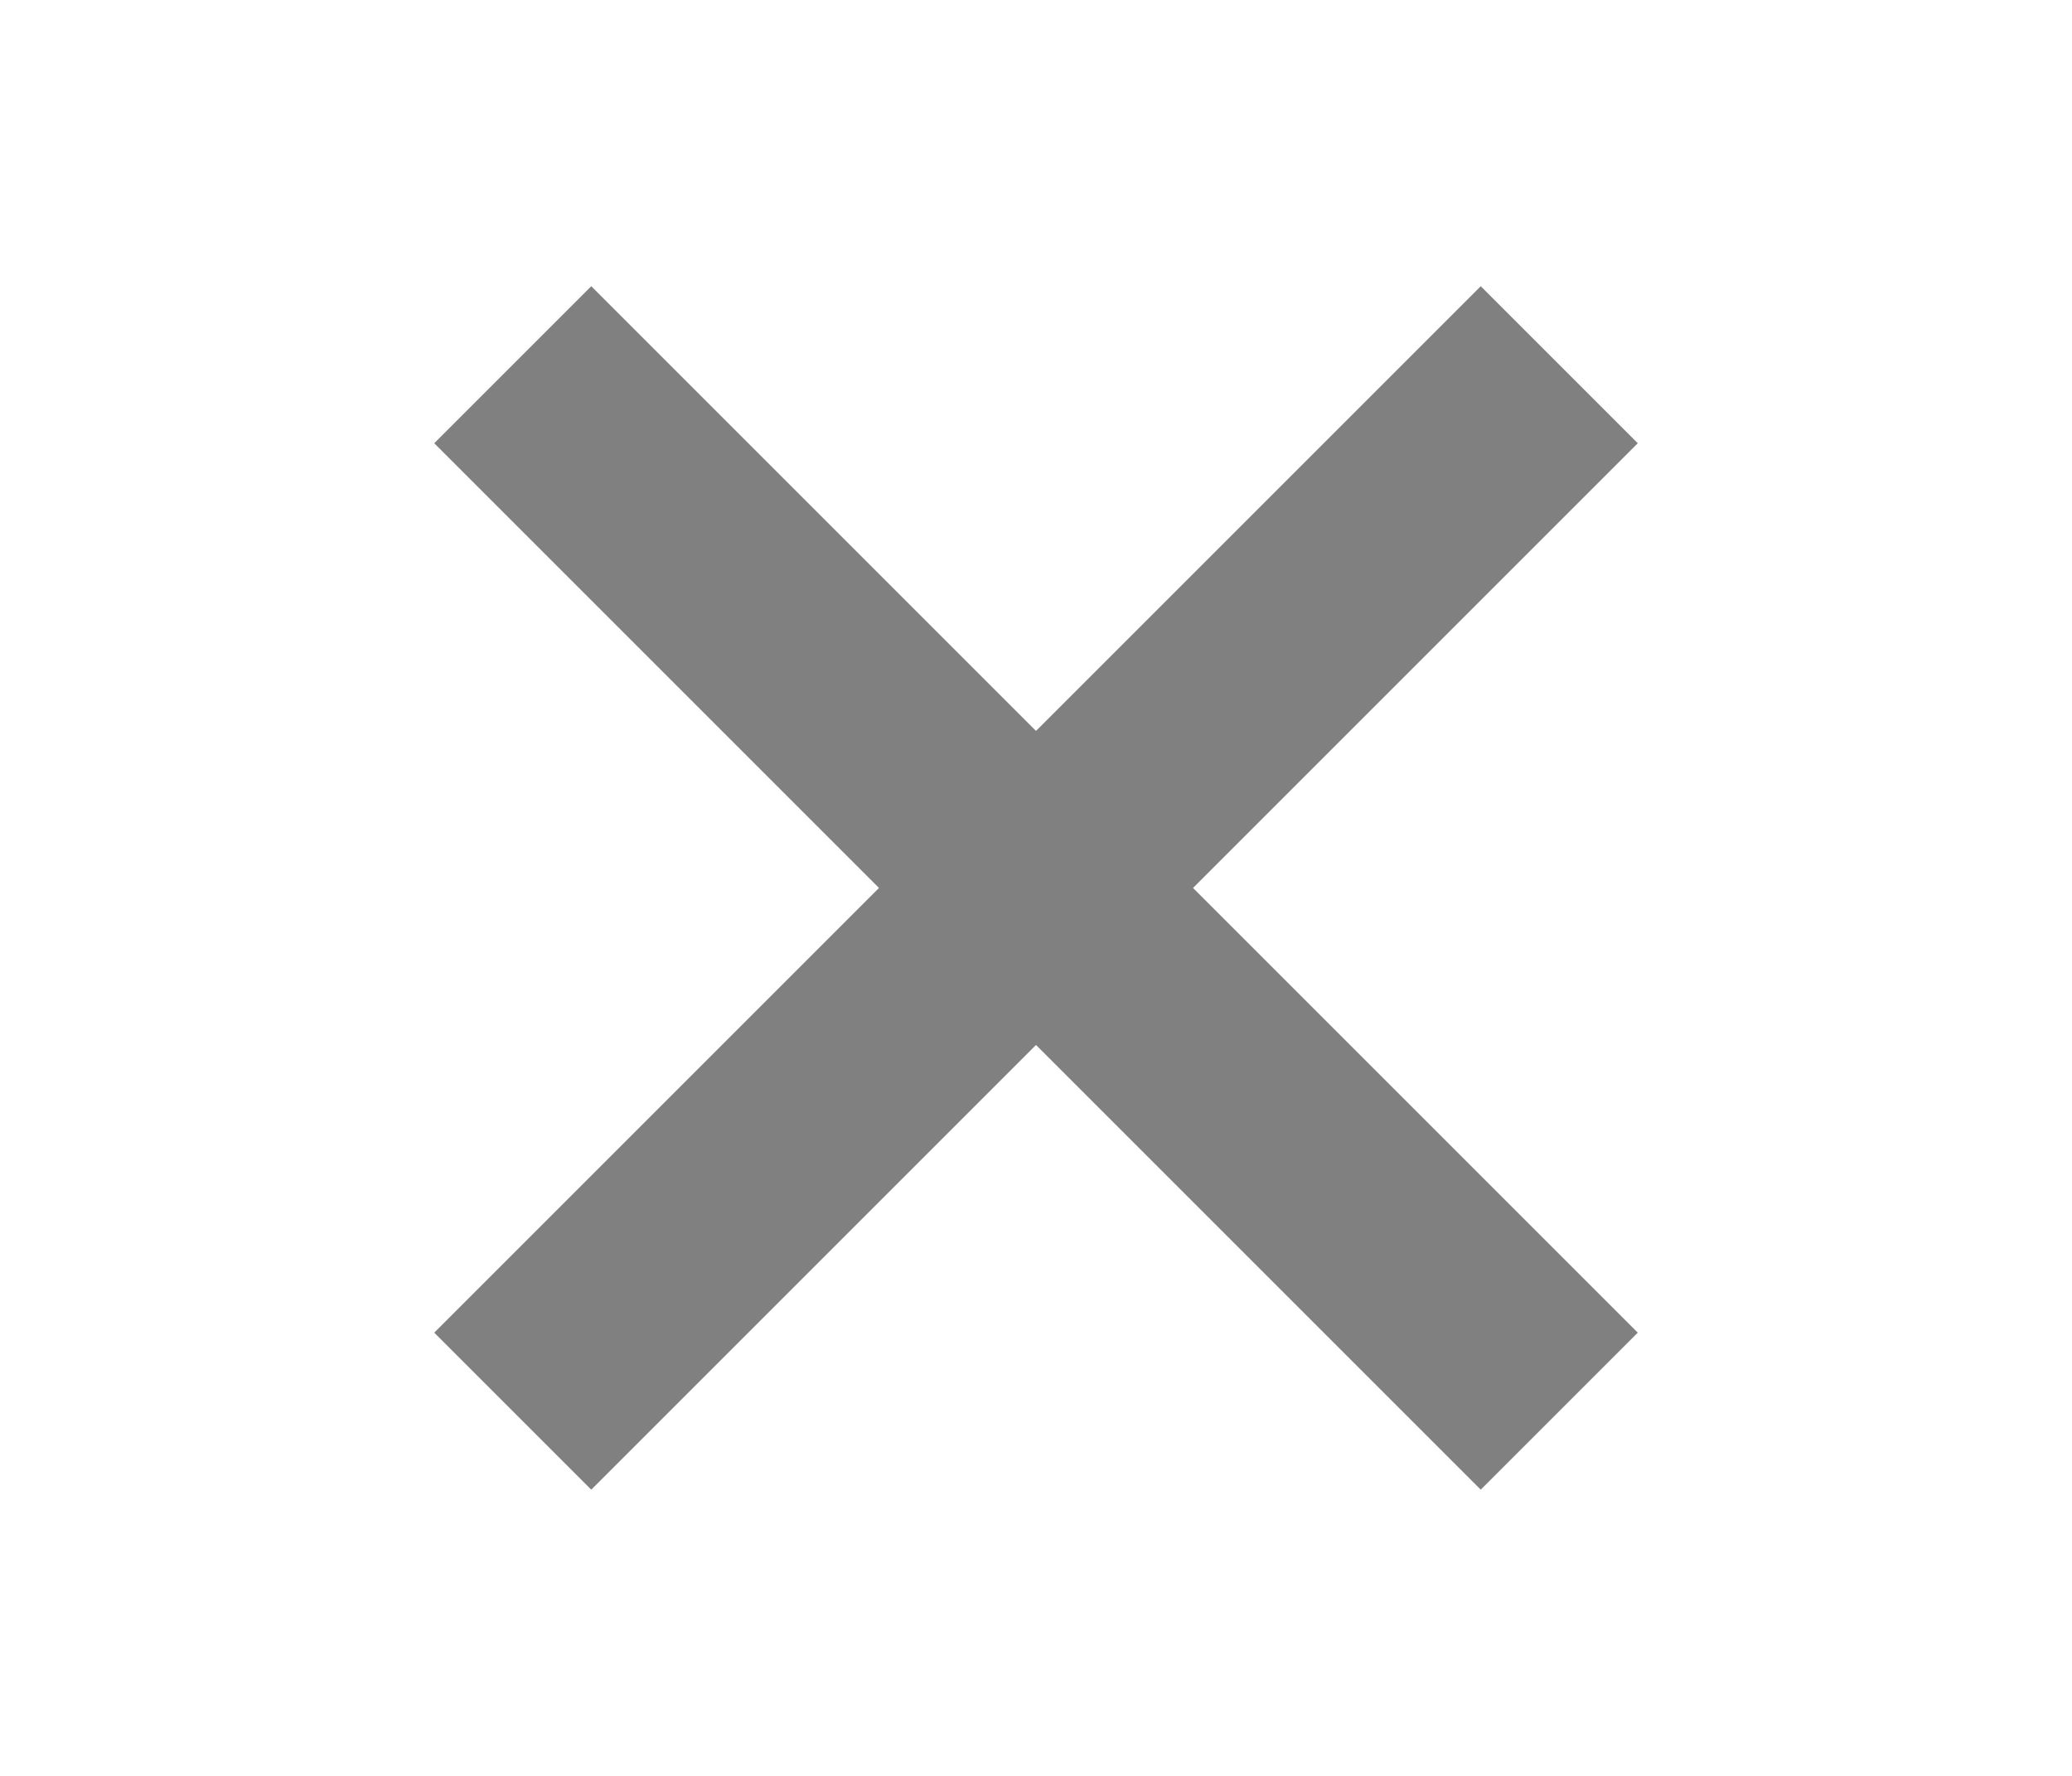 <svg width="14" height="12" viewBox="0 0 14 12" fill="none" xmlns="http://www.w3.org/2000/svg">
    <path fill-rule="evenodd" clip-rule="evenodd"
          d="M7 7.061L10.005 10.066L11.066 9.005L8.061 6L11.066 2.995L10.005 1.934L7 4.939L3.995 1.934L2.934 2.995L5.939 6L2.934 9.005L3.995 10.066L7 7.061Z"
          fill="gray"/>
</svg>
